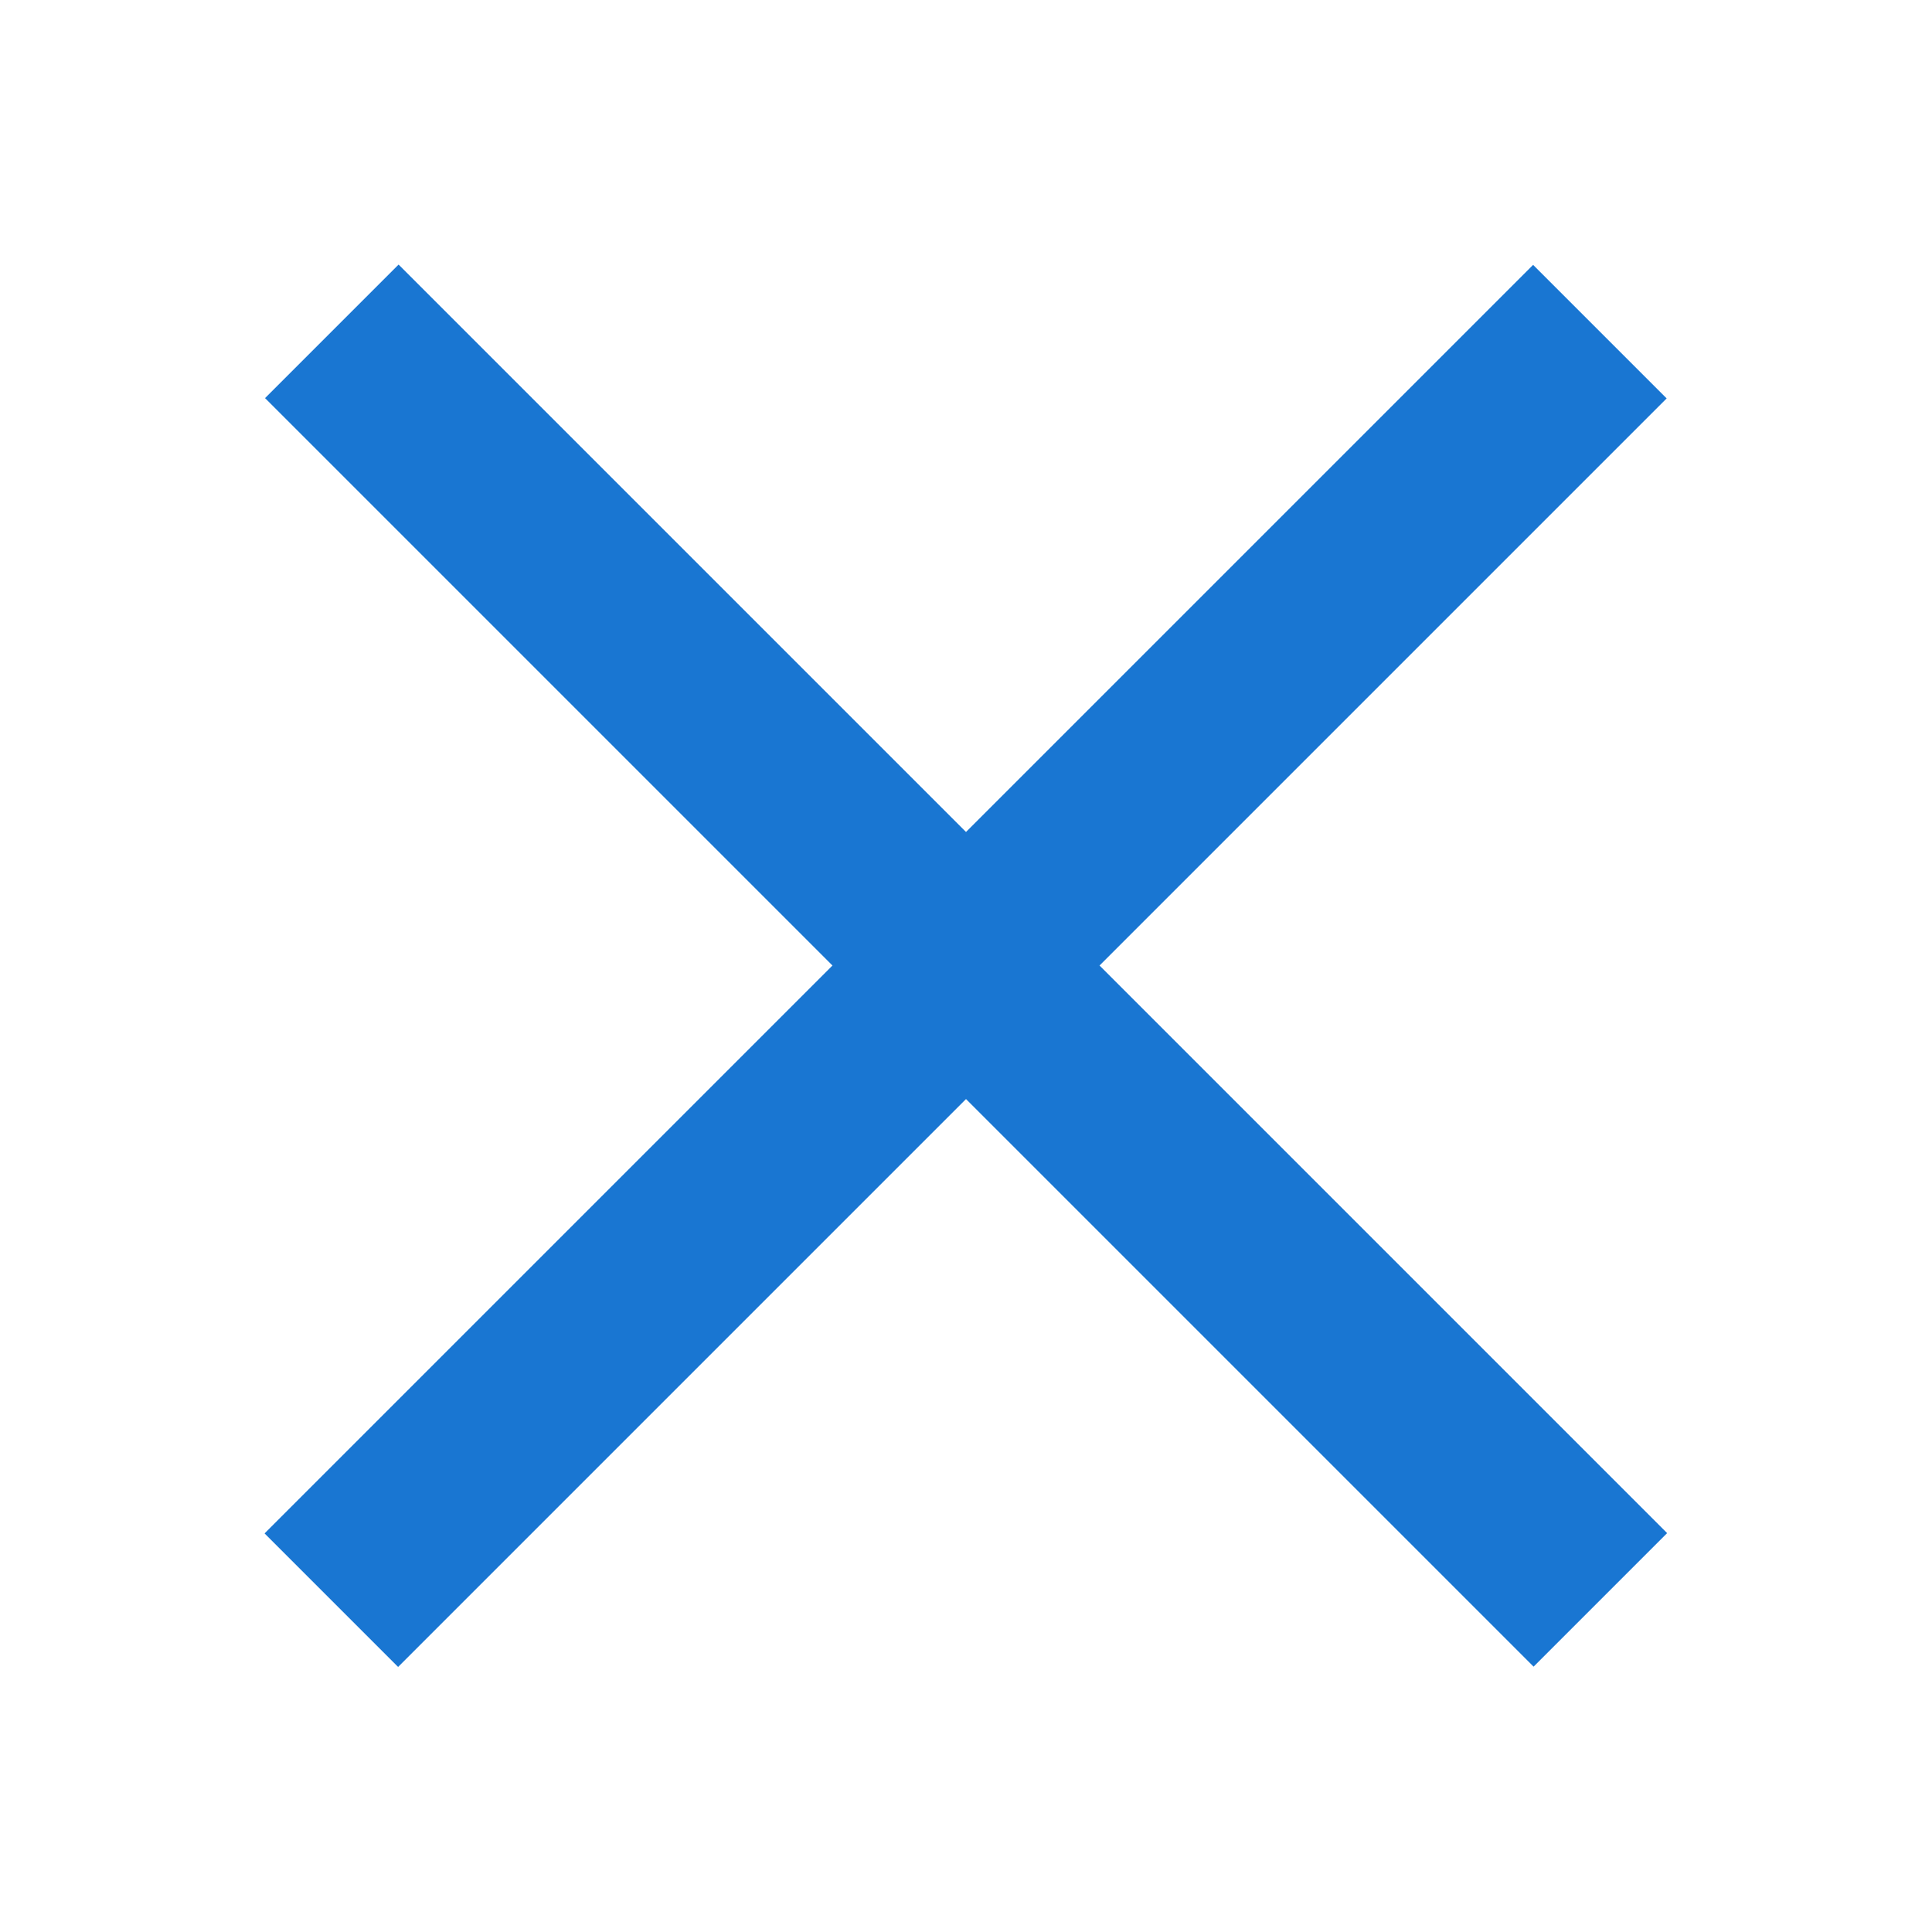 <svg width="16" height="16" viewBox="0 0 16 16" fill="none" xmlns="http://www.w3.org/2000/svg">
<rect x="2.195" y="3.297" width="1.564" height="14.857" transform="rotate(-45 2.195 3.297)" fill="#1976d2"/>
<rect x="3.297" y="13.805" width="1.564" height="14.857" transform="rotate(-135 3.297 13.805)" fill="#1976d2"/>
</svg>
